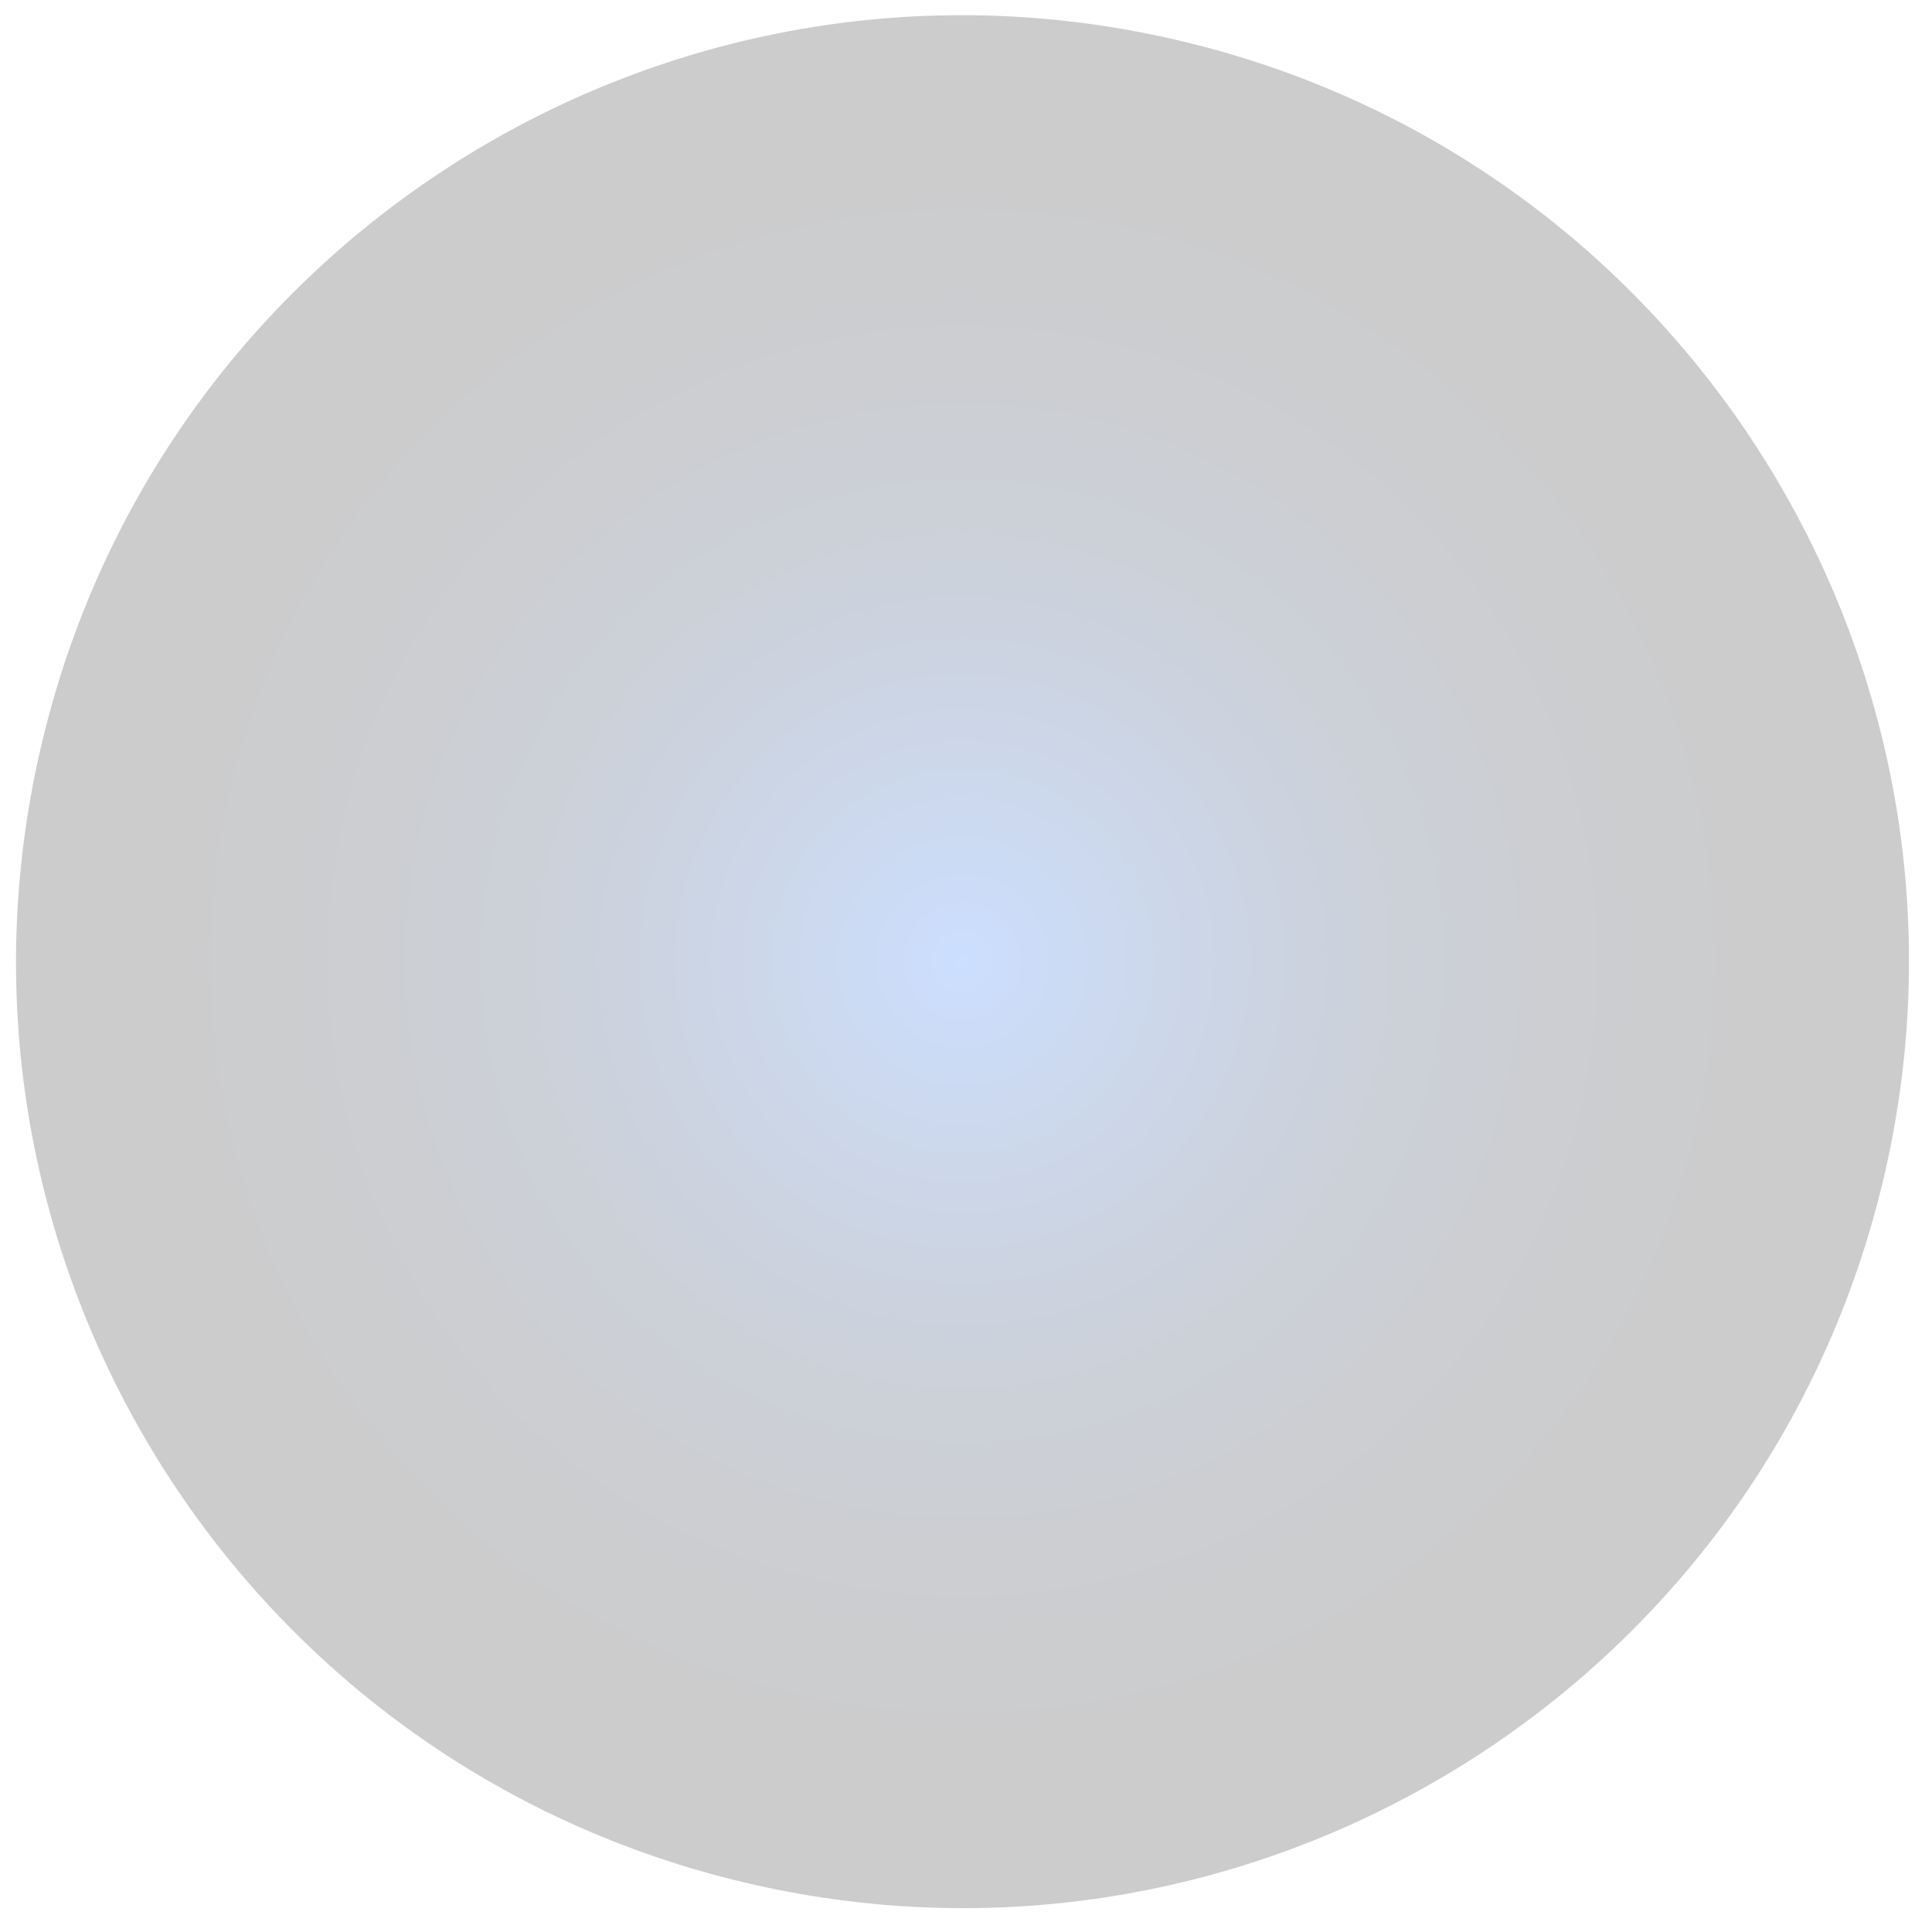 <svg width="46" height="46" fill="none" xmlns="http://www.w3.org/2000/svg"><path style="mix-blend-mode:screen" opacity=".2" d="M44.806 28.233c2.947-12.089-4.464-24.278-16.553-27.225C16.163-1.939 3.975 5.472 1.028 17.561-1.92 29.651 5.492 41.84 17.58 44.786c12.089 2.947 24.278-4.464 27.225-16.553Z" fill="url('#paint0_radial_702_21')"/><defs><radialGradient id="paint0_radial_702_21" cx="0" cy="0" r="1" gradientUnits="userSpaceOnUse" gradientTransform="translate(22.916 22.881) scale(22.53)"><stop stop-color="#005EFF"/><stop offset=".03" stop-color="#0058EF"/><stop offset=".14" stop-color="#0044B8"/><stop offset=".25" stop-color="#003287"/><stop offset=".37" stop-color="#00225D"/><stop offset=".48" stop-color="#00163C"/><stop offset=".6" stop-color="#000C21"/><stop offset=".72" stop-color="#00050F"/><stop offset=".85" stop-color="#000104"/><stop offset=".99"/></radialGradient></defs></svg>